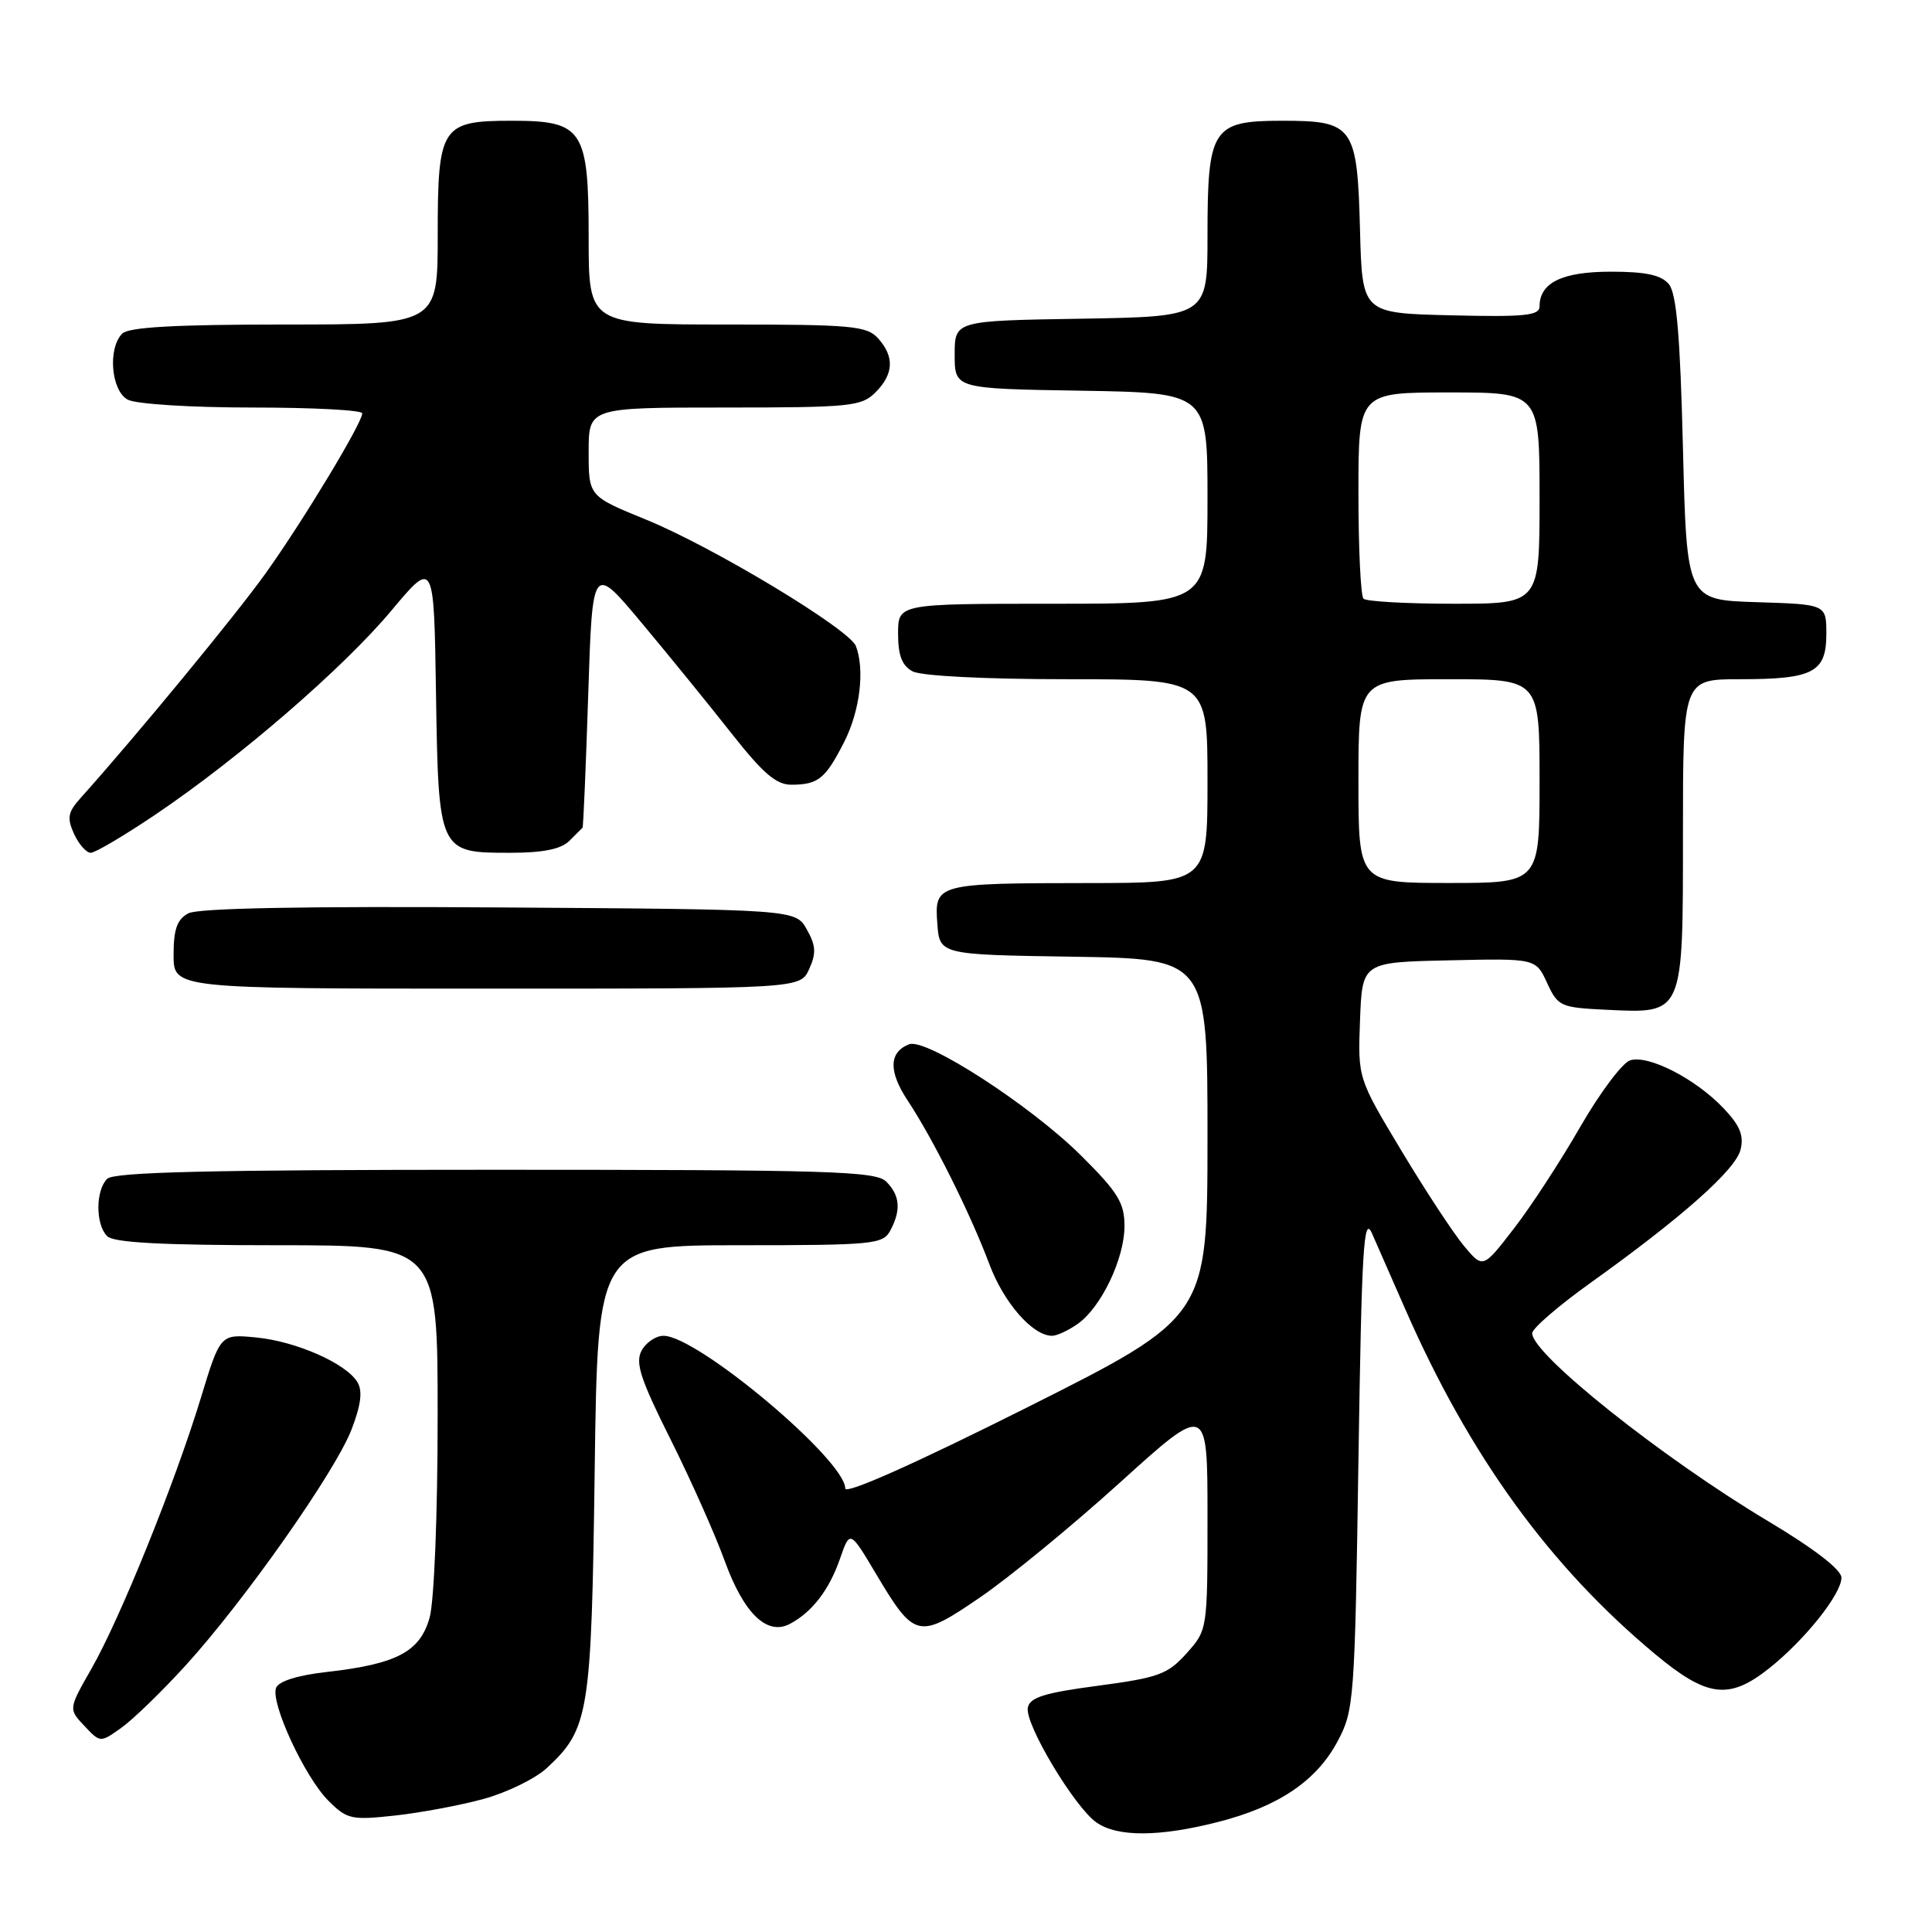 <?xml version="1.0" encoding="UTF-8" standalone="no"?>
<!DOCTYPE svg PUBLIC "-//W3C//DTD SVG 1.1//EN" "http://www.w3.org/Graphics/SVG/1.1/DTD/svg11.dtd" >
<svg xmlns="http://www.w3.org/2000/svg" xmlns:xlink="http://www.w3.org/1999/xlink" version="1.1" viewBox="0 0 256 256">
 <g >
 <path fill="currentColor"
d=" M 161.36 241.43 C 169.39 239.39 174.43 235.99 177.23 230.75 C 179.42 226.64 179.52 225.40 180.00 193.50 C 180.43 165.30 180.69 160.93 181.80 163.44 C 182.51 165.06 184.49 169.56 186.19 173.44 C 194.70 192.87 205.29 207.50 219.30 219.17 C 226.20 224.92 229.11 225.28 234.42 221.06 C 239.14 217.31 244.00 211.22 244.00 209.05 C 244.00 207.99 240.39 205.21 234.25 201.54 C 220.24 193.17 202.98 179.41 203.02 176.66 C 203.03 176.02 206.50 173.03 210.73 170.00 C 222.84 161.34 229.95 155.03 230.63 152.35 C 231.10 150.47 230.56 149.14 228.37 146.84 C 224.67 142.94 218.41 139.73 216.00 140.50 C 214.97 140.83 212.00 144.79 209.40 149.30 C 206.81 153.81 202.85 159.89 200.59 162.80 C 196.50 168.10 196.50 168.10 194.00 165.11 C 192.62 163.47 188.89 157.79 185.71 152.50 C 179.92 142.87 179.92 142.87 180.21 135.19 C 180.50 127.50 180.50 127.50 192.00 127.25 C 203.50 126.99 203.50 126.99 205.00 130.25 C 206.44 133.36 206.77 133.51 212.87 133.80 C 223.14 134.29 223.00 134.61 223.00 110.35 C 223.00 90.00 223.00 90.00 230.57 90.00 C 240.27 90.00 242.00 89.09 242.00 84.00 C 242.00 80.08 242.00 80.08 232.75 79.79 C 223.50 79.50 223.50 79.50 223.00 59.40 C 222.63 44.43 222.15 38.88 221.13 37.65 C 220.12 36.44 218.09 36.00 213.45 36.00 C 206.99 36.00 204.00 37.46 204.00 40.60 C 204.00 41.82 202.01 42.02 192.25 41.78 C 180.50 41.50 180.50 41.50 180.21 30.54 C 179.85 16.70 179.36 16.00 169.90 16.00 C 160.64 16.00 160.00 16.98 160.00 31.20 C 160.00 41.95 160.00 41.95 143.25 42.23 C 126.50 42.50 126.50 42.50 126.50 47.00 C 126.50 51.50 126.50 51.50 143.25 51.77 C 160.00 52.05 160.00 52.05 160.00 66.02 C 160.00 80.00 160.00 80.00 139.50 80.00 C 119.00 80.00 119.00 80.00 119.00 83.96 C 119.00 86.86 119.52 88.21 120.93 88.96 C 122.07 89.57 130.55 90.00 141.43 90.00 C 160.00 90.00 160.00 90.00 160.00 103.50 C 160.00 117.00 160.00 117.00 144.25 117.01 C 124.05 117.03 123.81 117.09 124.20 122.38 C 124.50 126.50 124.50 126.50 142.25 126.77 C 160.00 127.05 160.00 127.05 160.00 150.77 C 159.99 174.50 159.99 174.50 136.00 186.54 C 121.18 193.97 112.00 198.06 112.00 197.23 C 112.00 193.45 92.41 177.00 87.92 177.00 C 86.90 177.00 85.59 177.89 85.01 178.97 C 84.15 180.58 84.87 182.77 88.85 190.72 C 91.54 196.10 94.77 203.35 96.03 206.84 C 98.57 213.82 101.65 216.79 104.69 215.16 C 107.62 213.60 109.88 210.65 111.30 206.55 C 112.62 202.74 112.62 202.74 116.06 208.52 C 121.20 217.15 121.68 217.26 129.88 211.65 C 133.73 209.02 142.08 202.17 148.44 196.41 C 160.00 185.95 160.00 185.95 160.00 200.96 C 160.00 215.95 160.00 215.97 157.23 219.07 C 154.73 221.86 153.53 222.30 145.48 223.37 C 138.38 224.31 136.45 224.91 136.19 226.28 C 135.77 228.42 142.37 239.45 145.29 241.49 C 148.06 243.43 153.61 243.41 161.36 241.43 Z  M 64.11 238.36 C 67.20 237.51 70.96 235.67 72.47 234.26 C 78.06 229.08 78.37 227.12 78.80 194.75 C 79.20 165.00 79.20 165.00 98.06 165.00 C 115.69 165.00 117.00 164.87 117.96 163.07 C 119.42 160.35 119.26 158.40 117.43 156.57 C 116.04 155.18 109.96 155.00 65.63 155.00 C 27.90 155.00 15.10 155.30 14.20 156.20 C 12.65 157.75 12.65 162.25 14.20 163.80 C 15.06 164.66 21.47 165.00 36.70 165.00 C 58.00 165.00 58.00 165.00 57.99 187.75 C 57.99 200.74 57.53 212.14 56.93 214.33 C 55.66 218.87 52.60 220.49 43.27 221.55 C 39.44 221.98 36.92 222.77 36.58 223.65 C 35.82 225.63 40.38 235.47 43.51 238.60 C 45.98 241.07 46.55 241.20 52.33 240.57 C 55.72 240.20 61.02 239.21 64.11 238.36 Z  M 24.55 220.73 C 32.36 212.17 44.48 194.93 46.60 189.37 C 47.84 186.13 48.06 184.30 47.36 183.14 C 45.85 180.65 39.23 177.73 33.93 177.22 C 29.19 176.76 29.19 176.76 26.59 185.31 C 23.15 196.57 15.93 214.44 12.12 221.11 C 9.07 226.45 9.07 226.45 11.18 228.69 C 13.29 230.93 13.29 230.93 16.08 228.94 C 17.62 227.85 21.43 224.15 24.55 220.73 Z  M 142.79 175.43 C 145.90 173.26 149.00 166.78 149.00 162.46 C 149.00 159.38 148.14 157.98 143.25 153.12 C 136.58 146.49 122.71 137.51 120.47 138.37 C 117.78 139.41 117.71 141.96 120.28 145.84 C 123.67 150.97 128.58 160.81 131.08 167.47 C 133.00 172.62 136.83 177.00 139.41 177.00 C 140.04 177.00 141.56 176.30 142.79 175.43 Z  M 107.22 128.41 C 108.17 126.32 108.11 125.29 106.91 123.16 C 105.42 120.50 105.42 120.50 66.17 120.24 C 40.24 120.07 26.25 120.33 24.96 121.02 C 23.46 121.82 23.00 123.13 23.00 126.54 C 23.00 131.00 23.00 131.00 64.52 131.00 C 106.04 131.00 106.04 131.00 107.22 128.41 Z  M 20.56 107.96 C 31.71 100.44 45.48 88.53 51.85 80.92 C 57.50 74.16 57.50 74.16 57.77 91.78 C 58.10 112.94 58.13 113.00 67.58 113.00 C 71.95 113.00 74.33 112.52 75.43 111.43 C 76.29 110.56 77.09 109.78 77.19 109.68 C 77.29 109.58 77.63 101.68 77.94 92.11 C 78.50 74.73 78.50 74.73 85.00 82.51 C 88.58 86.79 93.93 93.37 96.90 97.14 C 101.12 102.50 102.86 104.00 104.90 103.98 C 108.43 103.96 109.38 103.19 111.87 98.29 C 113.95 94.19 114.61 88.74 113.41 85.61 C 112.54 83.36 94.46 72.46 85.60 68.85 C 78.00 65.75 78.00 65.75 78.00 59.88 C 78.00 54.00 78.00 54.00 96.00 54.00 C 112.67 54.00 114.15 53.85 116.00 52.00 C 118.43 49.57 118.54 47.26 116.35 44.83 C 114.86 43.18 112.85 43.00 96.35 43.00 C 78.00 43.00 78.00 43.00 78.00 31.50 C 78.00 17.14 77.25 16.00 67.83 16.00 C 58.47 16.00 58.00 16.73 58.00 31.15 C 58.00 43.00 58.00 43.00 37.70 43.00 C 23.24 43.00 17.05 43.35 16.20 44.20 C 14.25 46.15 14.72 51.78 16.93 52.96 C 18.01 53.54 25.31 54.00 33.43 54.00 C 41.45 54.00 48.00 54.34 48.00 54.77 C 48.00 56.04 40.22 68.93 35.24 75.91 C 31.31 81.42 18.10 97.46 10.68 105.74 C 8.99 107.62 8.85 108.38 9.81 110.49 C 10.44 111.87 11.44 113.00 12.02 113.00 C 12.61 113.00 16.45 110.73 20.56 107.96 Z  M 180.00 103.50 C 180.00 90.00 180.00 90.00 192.00 90.00 C 204.00 90.00 204.00 90.00 204.00 103.50 C 204.00 117.00 204.00 117.00 192.00 117.00 C 180.00 117.00 180.00 117.00 180.00 103.50 Z  M 180.67 79.33 C 180.30 78.97 180.00 72.67 180.00 65.33 C 180.00 52.00 180.00 52.00 192.00 52.00 C 204.00 52.00 204.00 52.00 204.00 66.00 C 204.00 80.00 204.00 80.00 192.67 80.00 C 186.43 80.00 181.03 79.70 180.67 79.33 Z "/>
</g>
</svg>